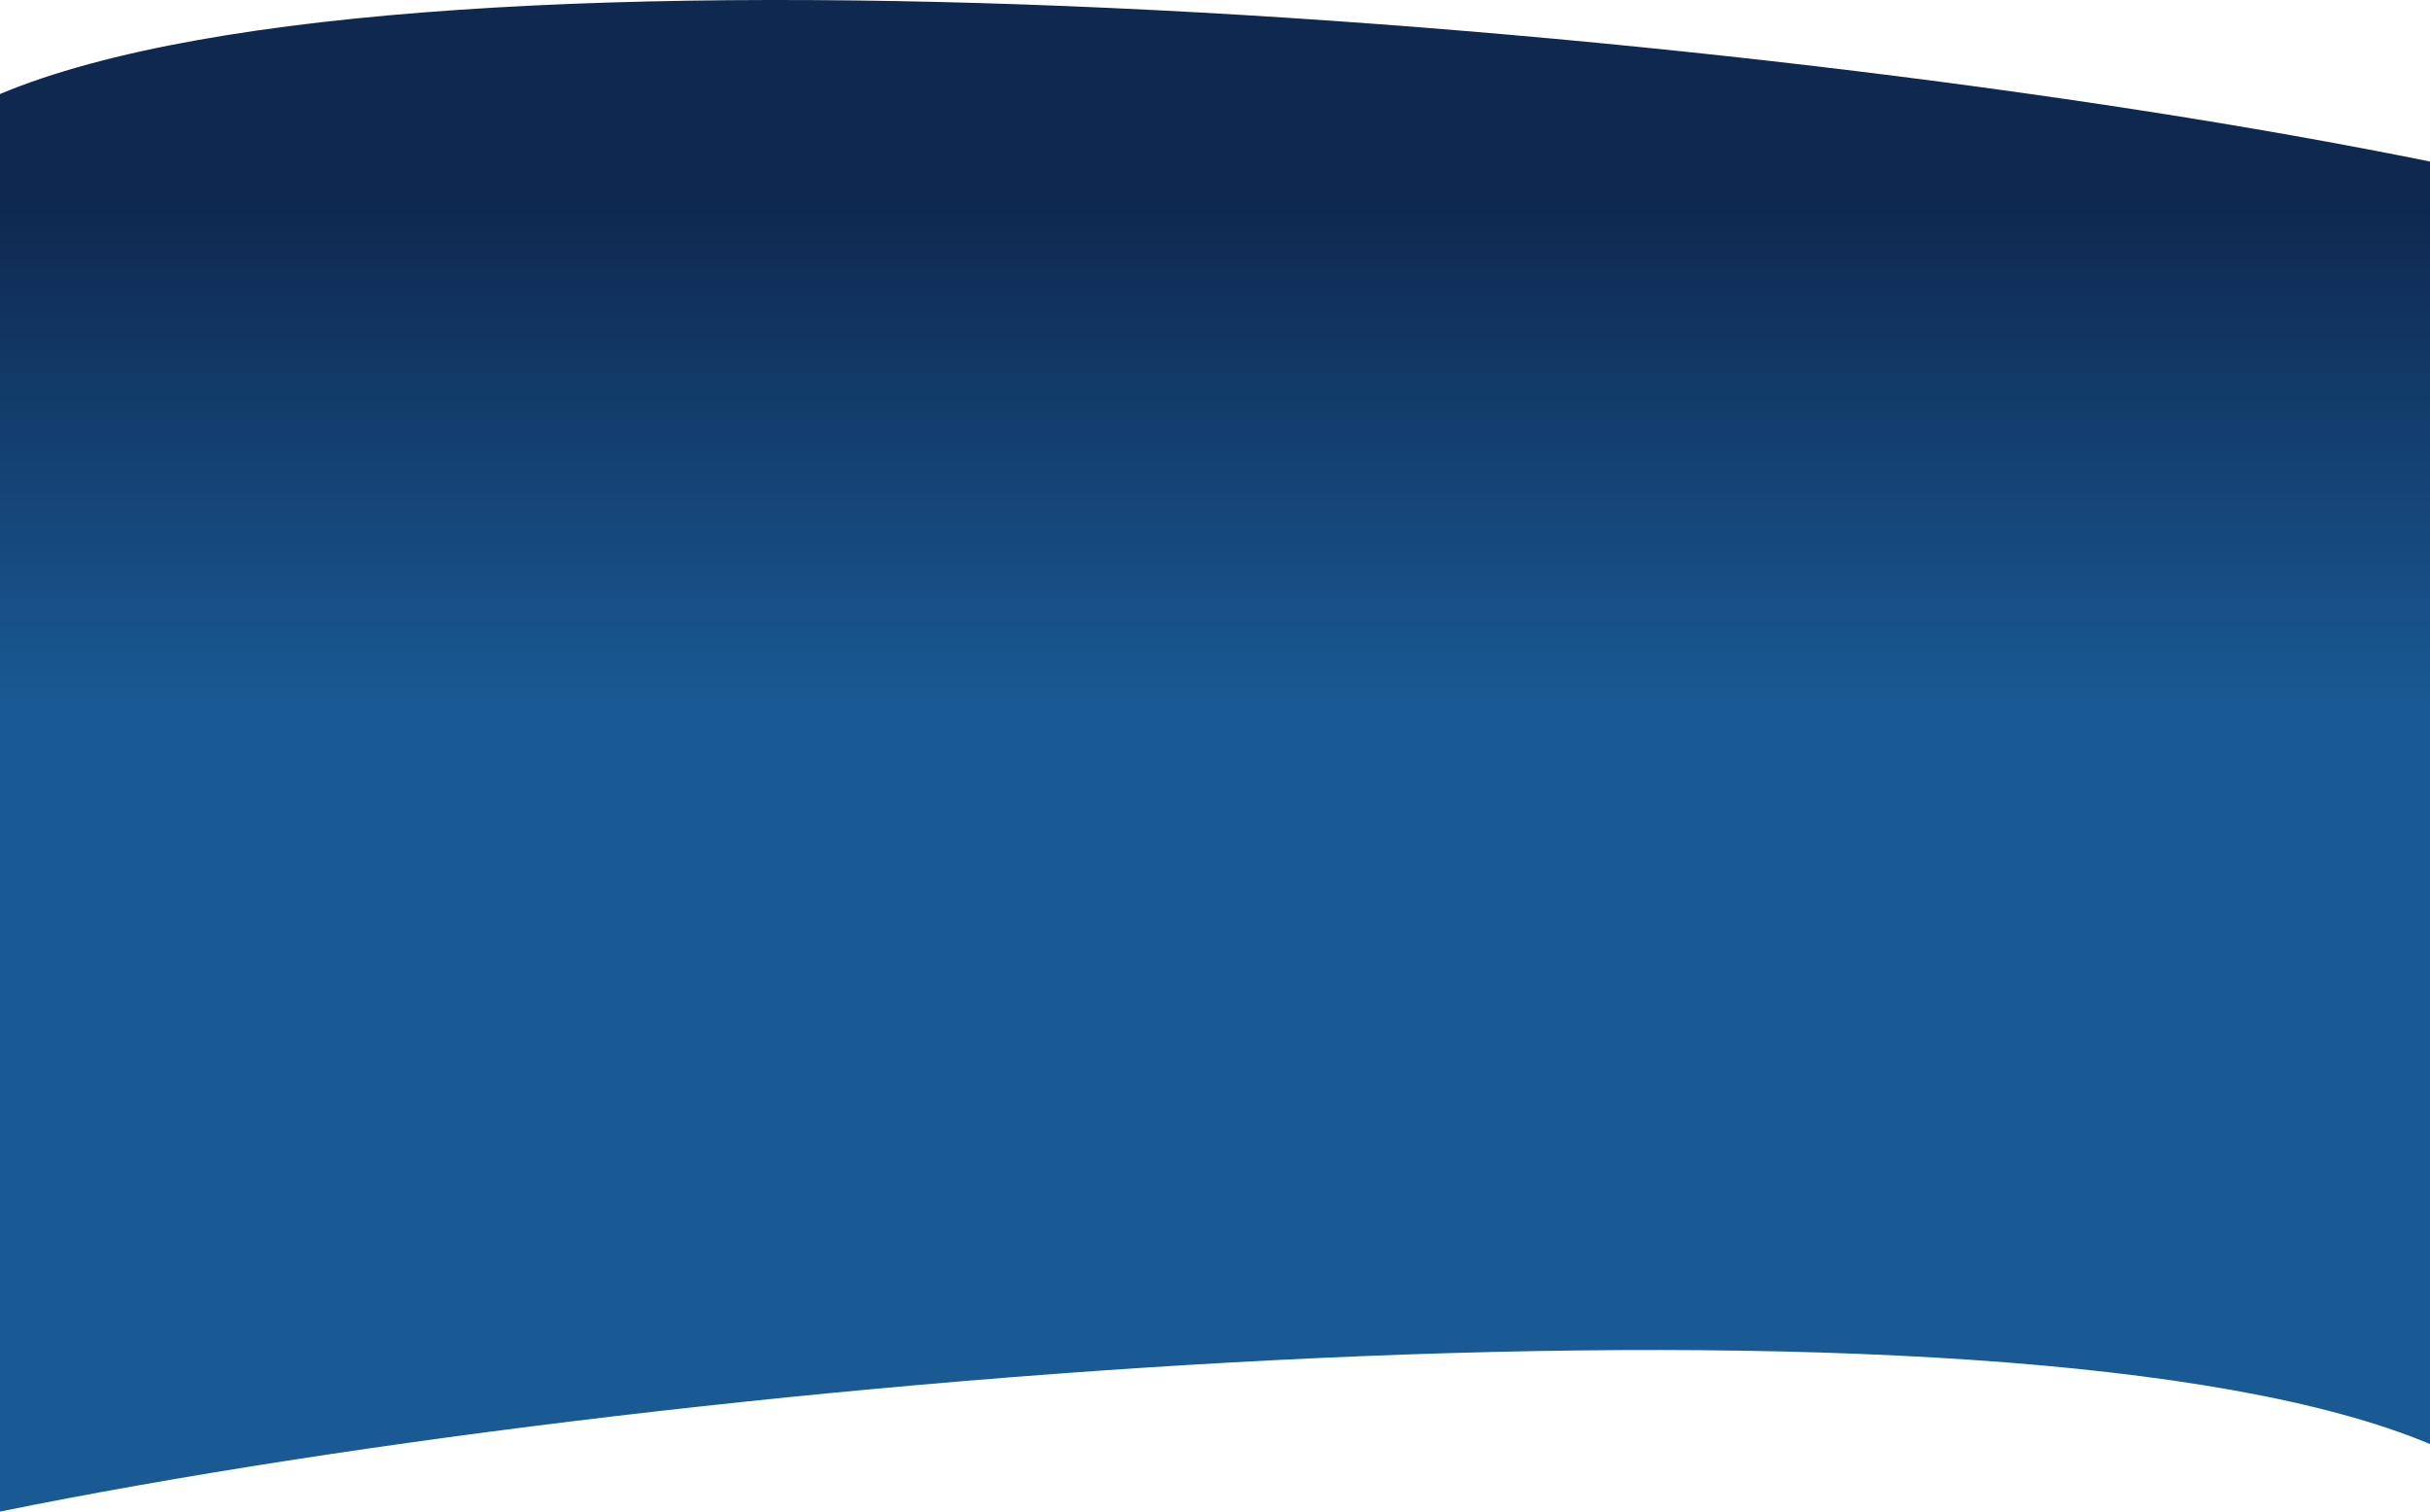<svg width="1440" height="896" viewBox="0 0 1440 896" fill="none" xmlns="http://www.w3.org/2000/svg">
<path d="M1440 95.767C1025 11.419 250 -49.304 0 55.742V896C414.991 811.653 1189.97 750.932 1439.98 855.968L1440 855.944V95.767Z" fill="url(#paint0_linear_1833_7912)"/>
<defs>
<linearGradient id="paint0_linear_1833_7912" x1="658.588" y1="416.971" x2="658.588" y2="118.154" gradientUnits="userSpaceOnUse">
<stop stop-color="#195994"/>
<stop offset="1" stop-color="#0E284F"/>
</linearGradient>
</defs>
</svg>
